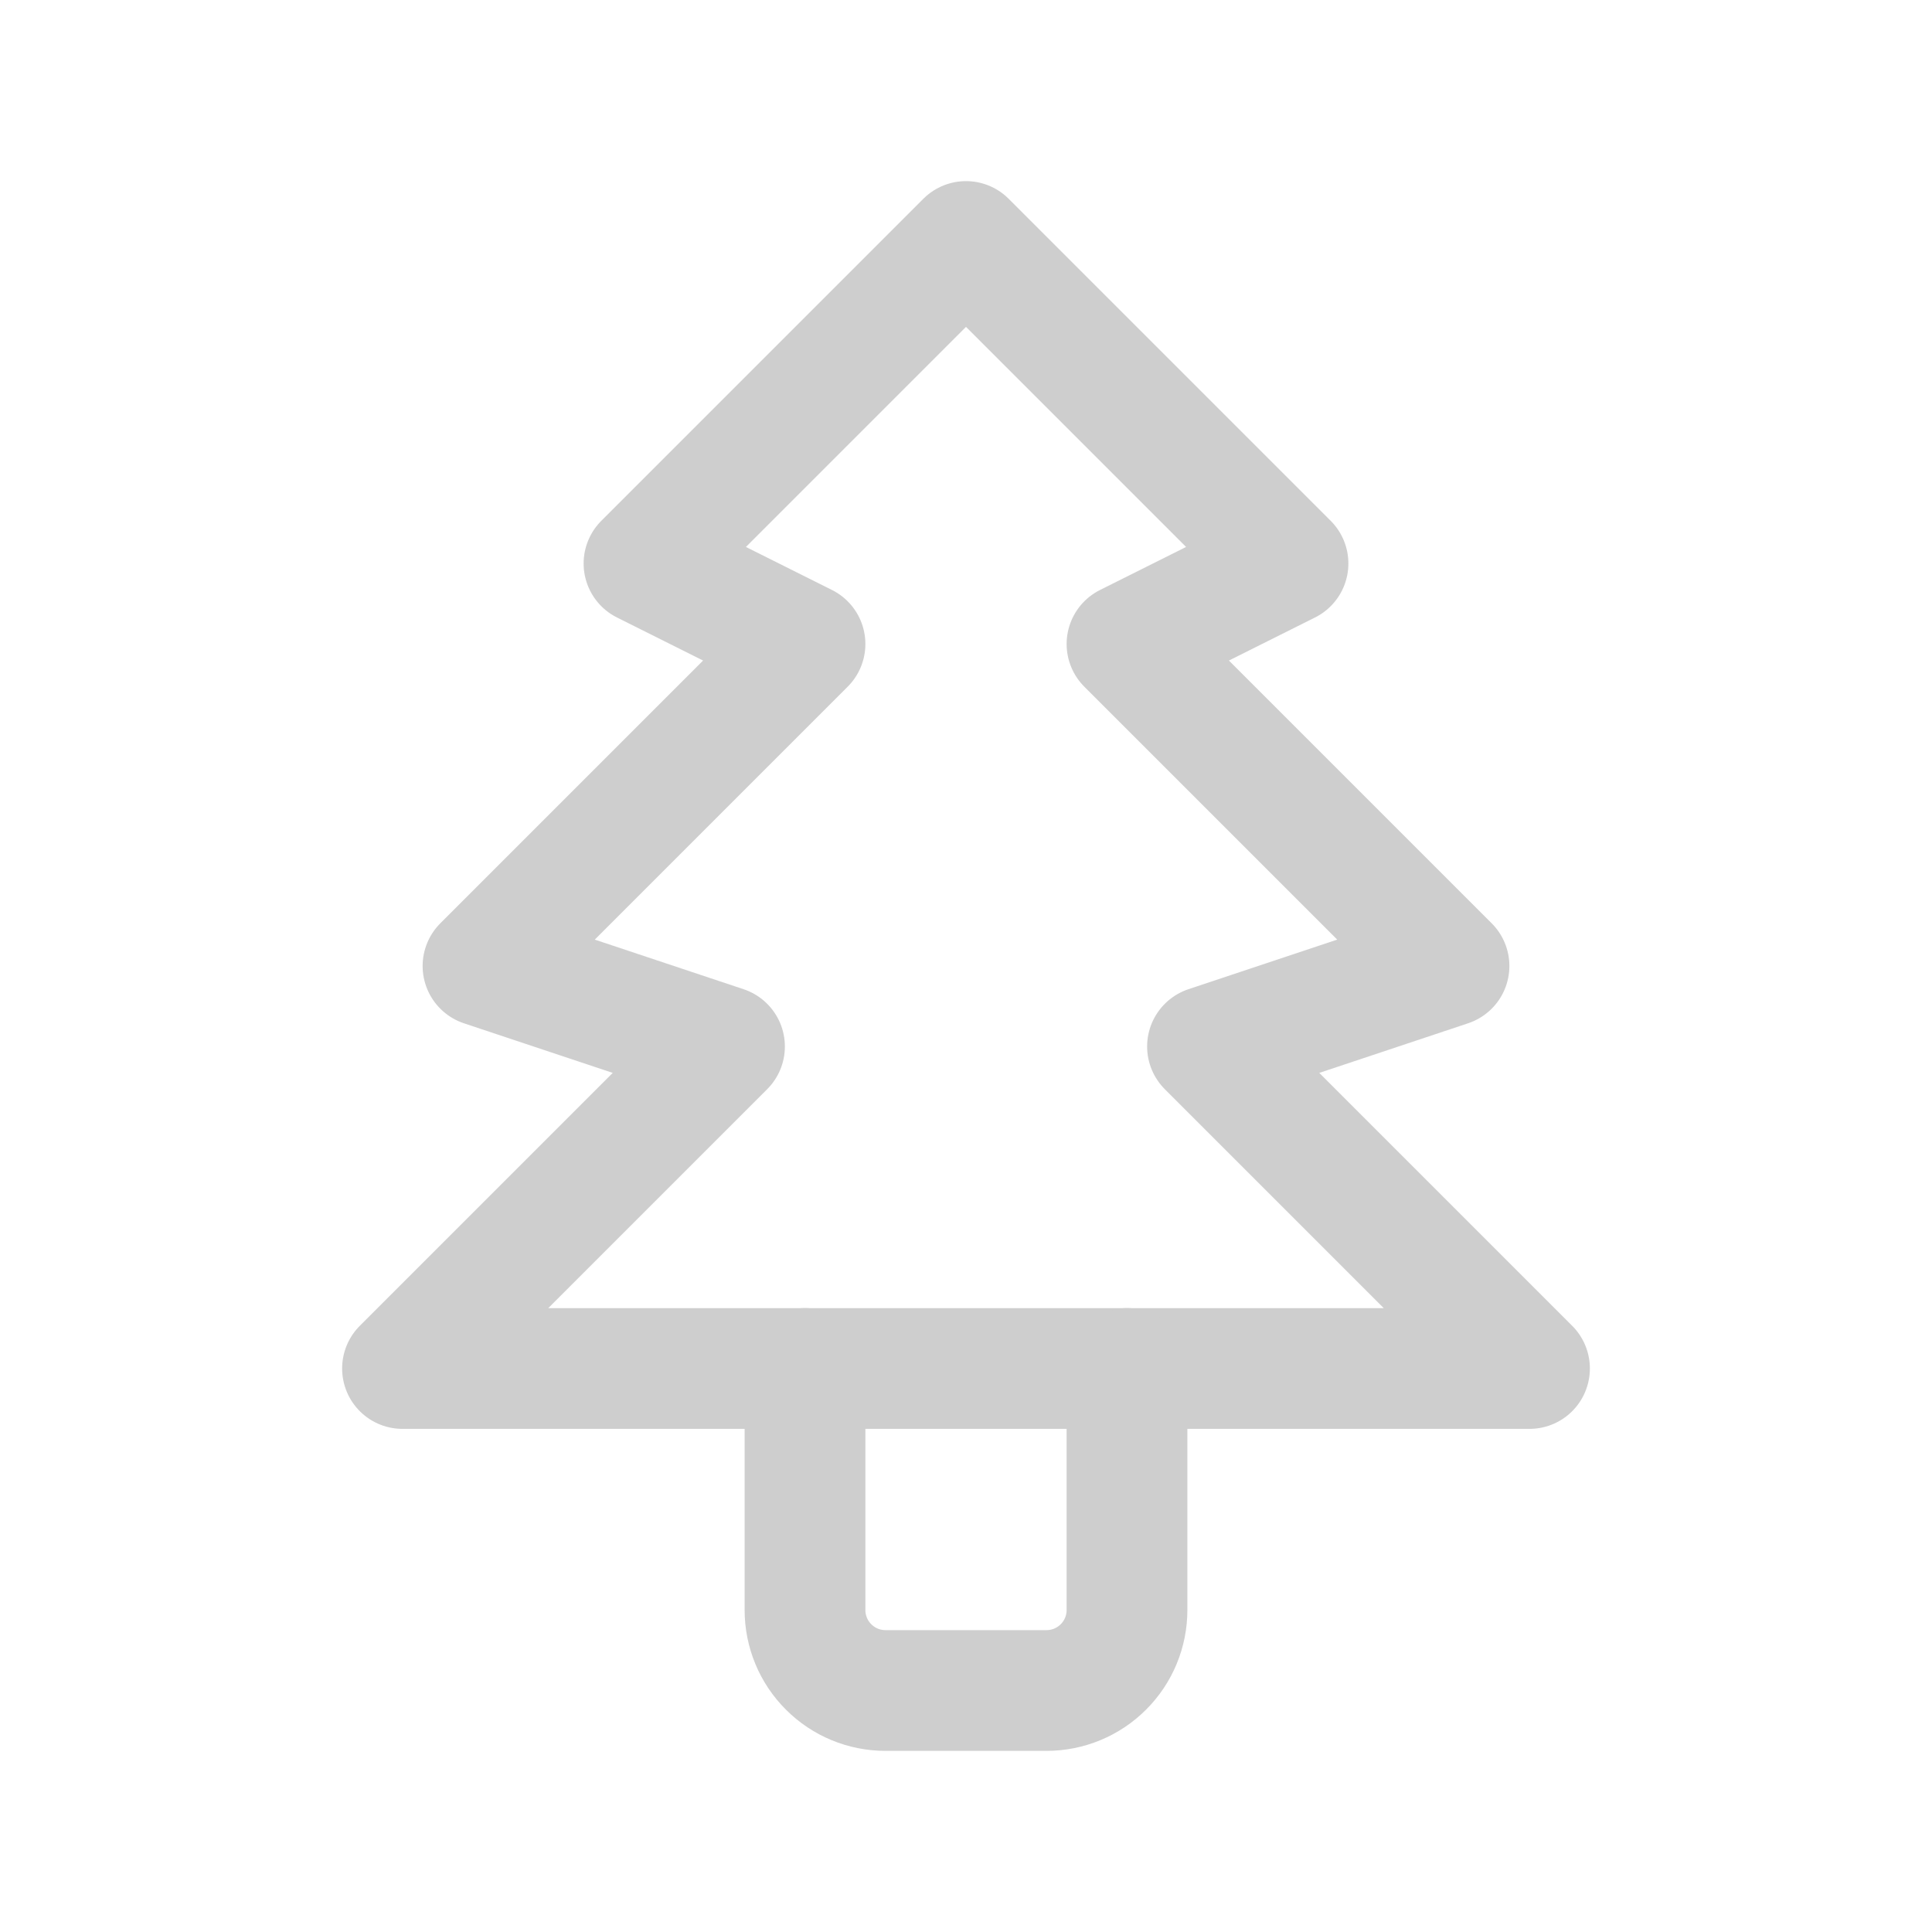 <svg width="24" height="24" viewBox="0 0 24 24" fill="none" xmlns="http://www.w3.org/2000/svg">
<g id="Frame" clip-path="url(#clip0_16_165)">
<path id="Vector" d="M12 3L16 7L14 8L18 12L15 13L19 17H5L9 13L6 12L10 8L8 7L12 3Z" stroke="#CECECE" stroke-width="1.5" stroke-linecap="round" stroke-linejoin="round"/>
<path id="Vector_2" d="M14 17V20C14 20.265 13.895 20.52 13.707 20.707C13.52 20.895 13.265 21 13 21H11C10.735 21 10.48 20.895 10.293 20.707C10.105 20.52 10 20.265 10 20V17" stroke="#CECECE" stroke-width="1.5" stroke-linecap="round" stroke-linejoin="round"/>
</g>
<defs>
<clipPath id="clip0_16_165">
<rect width="24" height="24" fill="white"/>
</clipPath>
</defs>
</svg>
